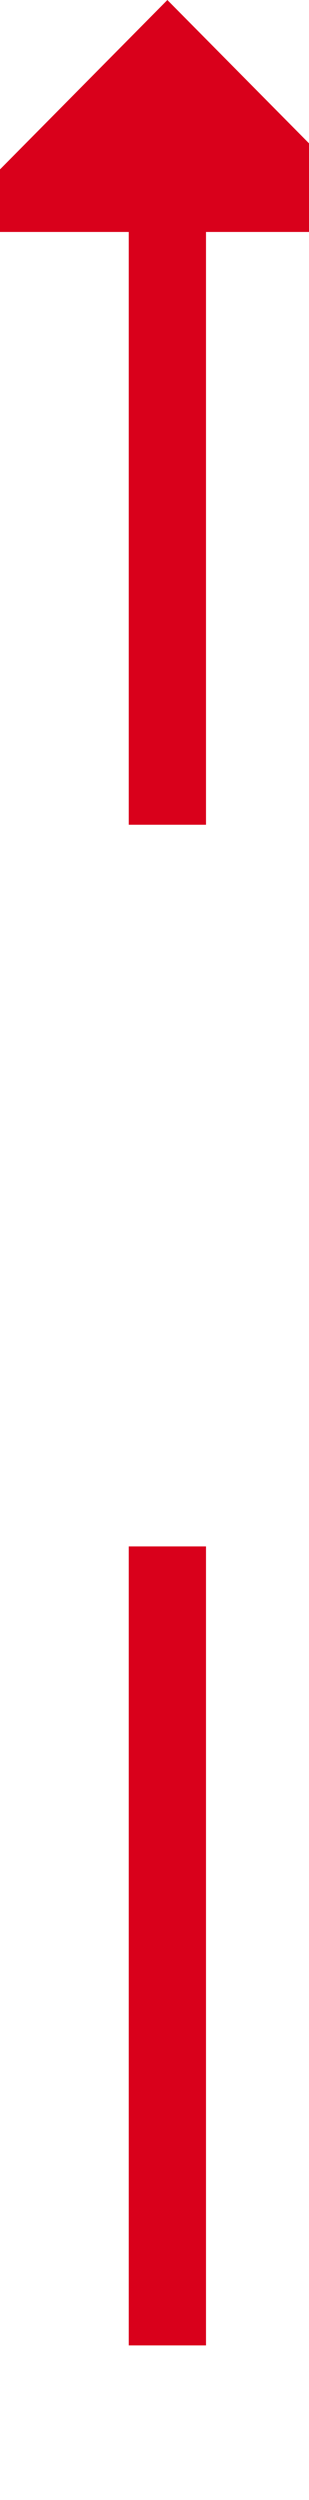 ﻿<?xml version="1.0" encoding="utf-8"?>
<svg version="1.1" xmlns:xlink="http://www.w3.org/1999/xlink" width="12px" height="97px" preserveAspectRatio="xMidYMin meet" viewBox="2223 616  10 97" xmlns="http://www.w3.org/2000/svg">
  <defs>
    <mask fill="white" id="clip701">
      <path d="M 2211 648  L 2245 648  L 2245 676  L 2211 676  Z M 2211 605  L 2245 605  L 2245 710  L 2211 710  Z " fill-rule="evenodd" />
    </mask>
  </defs>
  <path d="M 2228.5 648  L 2228.5 623  M 2228.5 676  L 2228.5 707  " stroke-width="3" stroke="#d9001b" fill="none" />
  <path d="M 2237.4 625  L 2228.5 616  L 2219.6 625  L 2237.4 625  Z " fill-rule="nonzero" fill="#d9001b" stroke="none" mask="url(#clip701)" />
</svg>